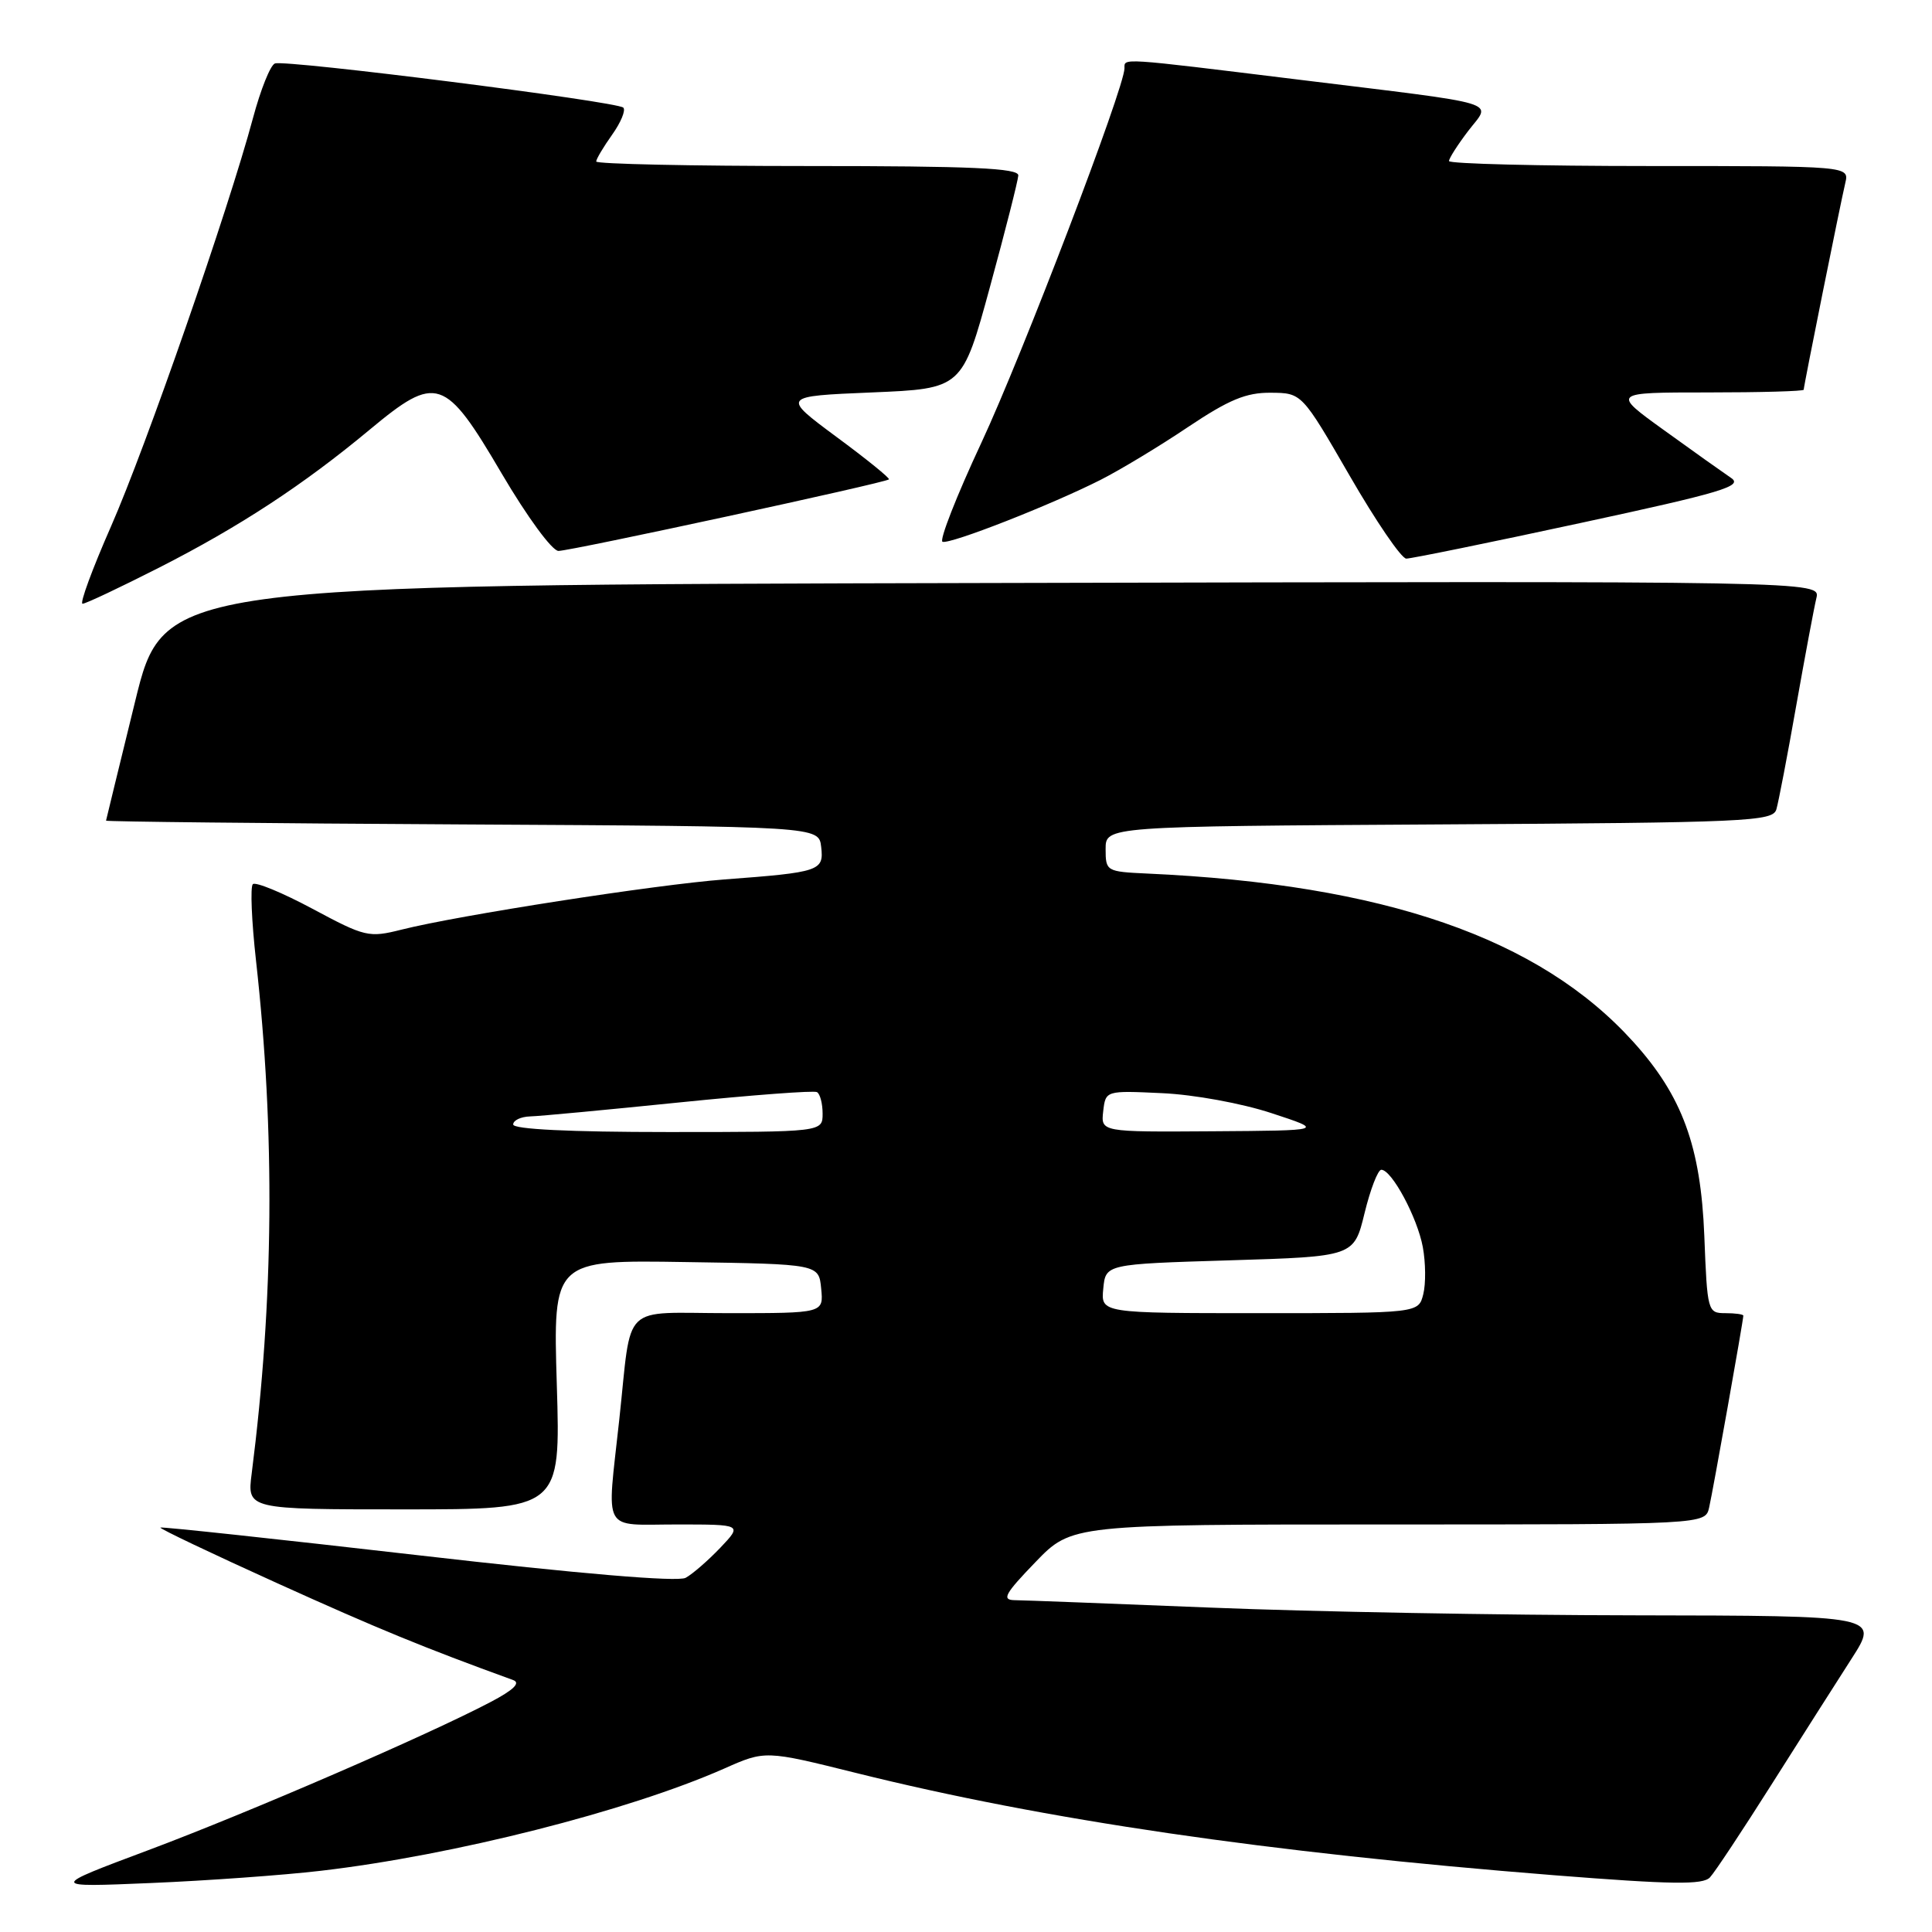 <?xml version="1.0" encoding="UTF-8" standalone="no"?>
<!DOCTYPE svg PUBLIC "-//W3C//DTD SVG 1.1//EN" "http://www.w3.org/Graphics/SVG/1.1/DTD/svg11.dtd" >
<svg xmlns="http://www.w3.org/2000/svg" xmlns:xlink="http://www.w3.org/1999/xlink" version="1.1" viewBox="0 0 256 256">
 <g >
 <path fill="currentColor"
d=" M 42.50 247.89 C 60.05 245.85 83.20 239.98 95.95 234.35 C 101.40 231.93 101.40 231.93 113.45 234.93 C 138.45 241.15 167.90 245.46 205.96 248.48 C 221.58 249.71 225.64 249.77 226.58 248.76 C 227.23 248.07 230.88 242.55 234.71 236.50 C 238.54 230.45 243.32 222.93 245.34 219.79 C 249.00 214.09 249.00 214.09 216.75 214.04 C 199.01 214.02 173.70 213.56 160.50 213.02 C 147.30 212.49 135.57 212.04 134.43 212.03 C 132.70 212.00 133.15 211.19 137.19 207.00 C 142.01 202.00 142.01 202.00 183.98 202.00 C 225.96 202.00 225.96 202.00 226.47 199.75 C 226.98 197.52 231.00 174.95 231.00 174.33 C 231.00 174.15 229.93 174.00 228.61 174.00 C 226.28 174.00 226.22 173.77 225.83 163.75 C 225.36 151.93 222.92 145.23 216.42 138.05 C 204.00 124.29 183.41 117.17 152.00 115.75 C 146.61 115.50 146.50 115.44 146.50 112.50 C 146.50 109.50 146.50 109.50 190.69 109.24 C 231.67 109.00 234.91 108.85 235.38 107.24 C 235.66 106.28 236.85 100.10 238.01 93.50 C 239.18 86.90 240.38 80.49 240.68 79.25 C 241.22 76.99 241.22 76.99 131.45 77.25 C 21.68 77.50 21.68 77.50 17.89 93.00 C 15.80 101.53 14.07 108.61 14.05 108.74 C 14.02 108.87 35.26 109.10 61.25 109.24 C 108.50 109.50 108.50 109.50 108.81 112.22 C 109.18 115.40 108.67 115.58 96.00 116.53 C 86.95 117.21 60.75 121.28 53.21 123.18 C 48.87 124.27 48.39 124.16 41.41 120.42 C 37.41 118.28 33.85 116.81 33.50 117.16 C 33.15 117.51 33.34 122.06 33.92 127.26 C 36.47 150.09 36.28 172.26 33.35 195.25 C 32.74 200.00 32.74 200.00 53.51 200.00 C 74.28 200.00 74.28 200.00 73.78 183.48 C 73.28 166.95 73.28 166.95 90.89 167.23 C 108.50 167.50 108.50 167.50 108.81 170.75 C 109.13 174.00 109.13 174.00 96.58 174.00 C 82.07 174.00 83.77 172.34 82.05 188.17 C 80.40 203.40 79.62 202.00 89.69 202.00 C 98.37 202.00 98.37 202.00 95.44 205.09 C 93.82 206.78 91.76 208.58 90.85 209.07 C 89.80 209.64 76.88 208.55 55.35 206.07 C 36.73 203.93 21.39 202.28 21.25 202.41 C 21.12 202.55 28.09 205.87 36.75 209.79 C 50.07 215.82 56.14 218.31 68.00 222.62 C 69.02 222.99 68.05 223.93 65.00 225.53 C 56.74 229.88 32.99 240.16 19.67 245.15 C 6.50 250.08 6.50 250.08 20.00 249.51 C 27.43 249.20 37.55 248.47 42.50 247.89 Z  M 21.09 75.21 C 31.77 69.77 40.18 64.26 48.99 56.93 C 57.85 49.56 58.95 49.92 66.48 62.75 C 69.87 68.51 73.16 73.00 74.00 73.00 C 75.62 73.00 117.31 63.98 117.79 63.52 C 117.95 63.37 114.82 60.83 110.82 57.88 C 103.57 52.50 103.57 52.50 115.53 52.00 C 127.50 51.50 127.50 51.50 131.18 38.00 C 133.21 30.57 134.89 23.94 134.93 23.25 C 134.98 22.28 128.77 22.00 107.00 22.00 C 91.60 22.00 79.00 21.73 79.00 21.40 C 79.00 21.08 79.95 19.48 81.11 17.85 C 82.27 16.22 82.94 14.60 82.59 14.26 C 81.78 13.45 37.85 7.88 36.43 8.41 C 35.83 8.62 34.53 11.88 33.52 15.65 C 30.25 27.84 19.34 59.22 14.71 69.75 C 12.23 75.39 10.53 80.00 10.94 80.00 C 11.35 80.00 15.91 77.84 21.09 75.21 Z  M 209.38 69.31 C 228.18 65.26 231.00 64.41 229.38 63.33 C 228.35 62.63 224.36 59.80 220.53 57.03 C 213.55 52.00 213.55 52.00 226.28 52.00 C 233.27 52.00 239.00 51.84 239.00 51.64 C 239.00 51.15 243.84 27.09 244.51 24.25 C 245.04 22.00 245.04 22.00 218.52 22.00 C 203.93 22.00 192.00 21.70 192.00 21.34 C 192.00 20.98 193.14 19.20 194.53 17.37 C 197.62 13.32 199.72 13.95 171.89 10.53 C 148.17 7.62 149.00 7.67 149.00 9.05 C 149.00 11.62 135.46 47.04 130.04 58.66 C 126.74 65.72 124.43 71.63 124.89 71.79 C 125.92 72.14 139.28 66.90 145.84 63.58 C 148.44 62.26 153.65 59.12 157.41 56.59 C 162.85 52.95 165.12 52.01 168.38 52.04 C 172.50 52.07 172.50 52.07 178.84 63.04 C 182.32 69.07 185.69 74.01 186.34 74.02 C 186.98 74.02 197.35 71.91 209.38 69.31 Z  M 146.19 170.75 C 146.50 167.50 146.50 167.50 162.96 167.00 C 179.41 166.50 179.41 166.50 180.81 160.75 C 181.58 157.59 182.58 155.00 183.03 155.00 C 184.41 155.00 187.80 161.31 188.53 165.24 C 188.91 167.30 188.94 170.11 188.59 171.49 C 187.96 174.00 187.96 174.00 166.92 174.00 C 145.87 174.00 145.87 174.00 146.19 170.75 Z  M 68.00 149.00 C 68.00 148.45 69.01 147.97 70.25 147.93 C 71.49 147.90 80.38 147.06 90.00 146.08 C 99.62 145.10 107.84 144.48 108.25 144.71 C 108.66 144.93 109.00 146.22 109.00 147.56 C 109.00 150.00 109.00 150.00 88.50 150.00 C 75.50 150.00 68.00 149.63 68.00 149.00 Z  M 146.18 147.25 C 146.50 144.50 146.50 144.50 153.99 144.85 C 158.20 145.04 164.55 146.20 168.49 147.50 C 175.50 149.80 175.50 149.80 160.68 149.90 C 145.87 150.00 145.87 150.00 146.18 147.25 Z "/>
</g>
</svg>